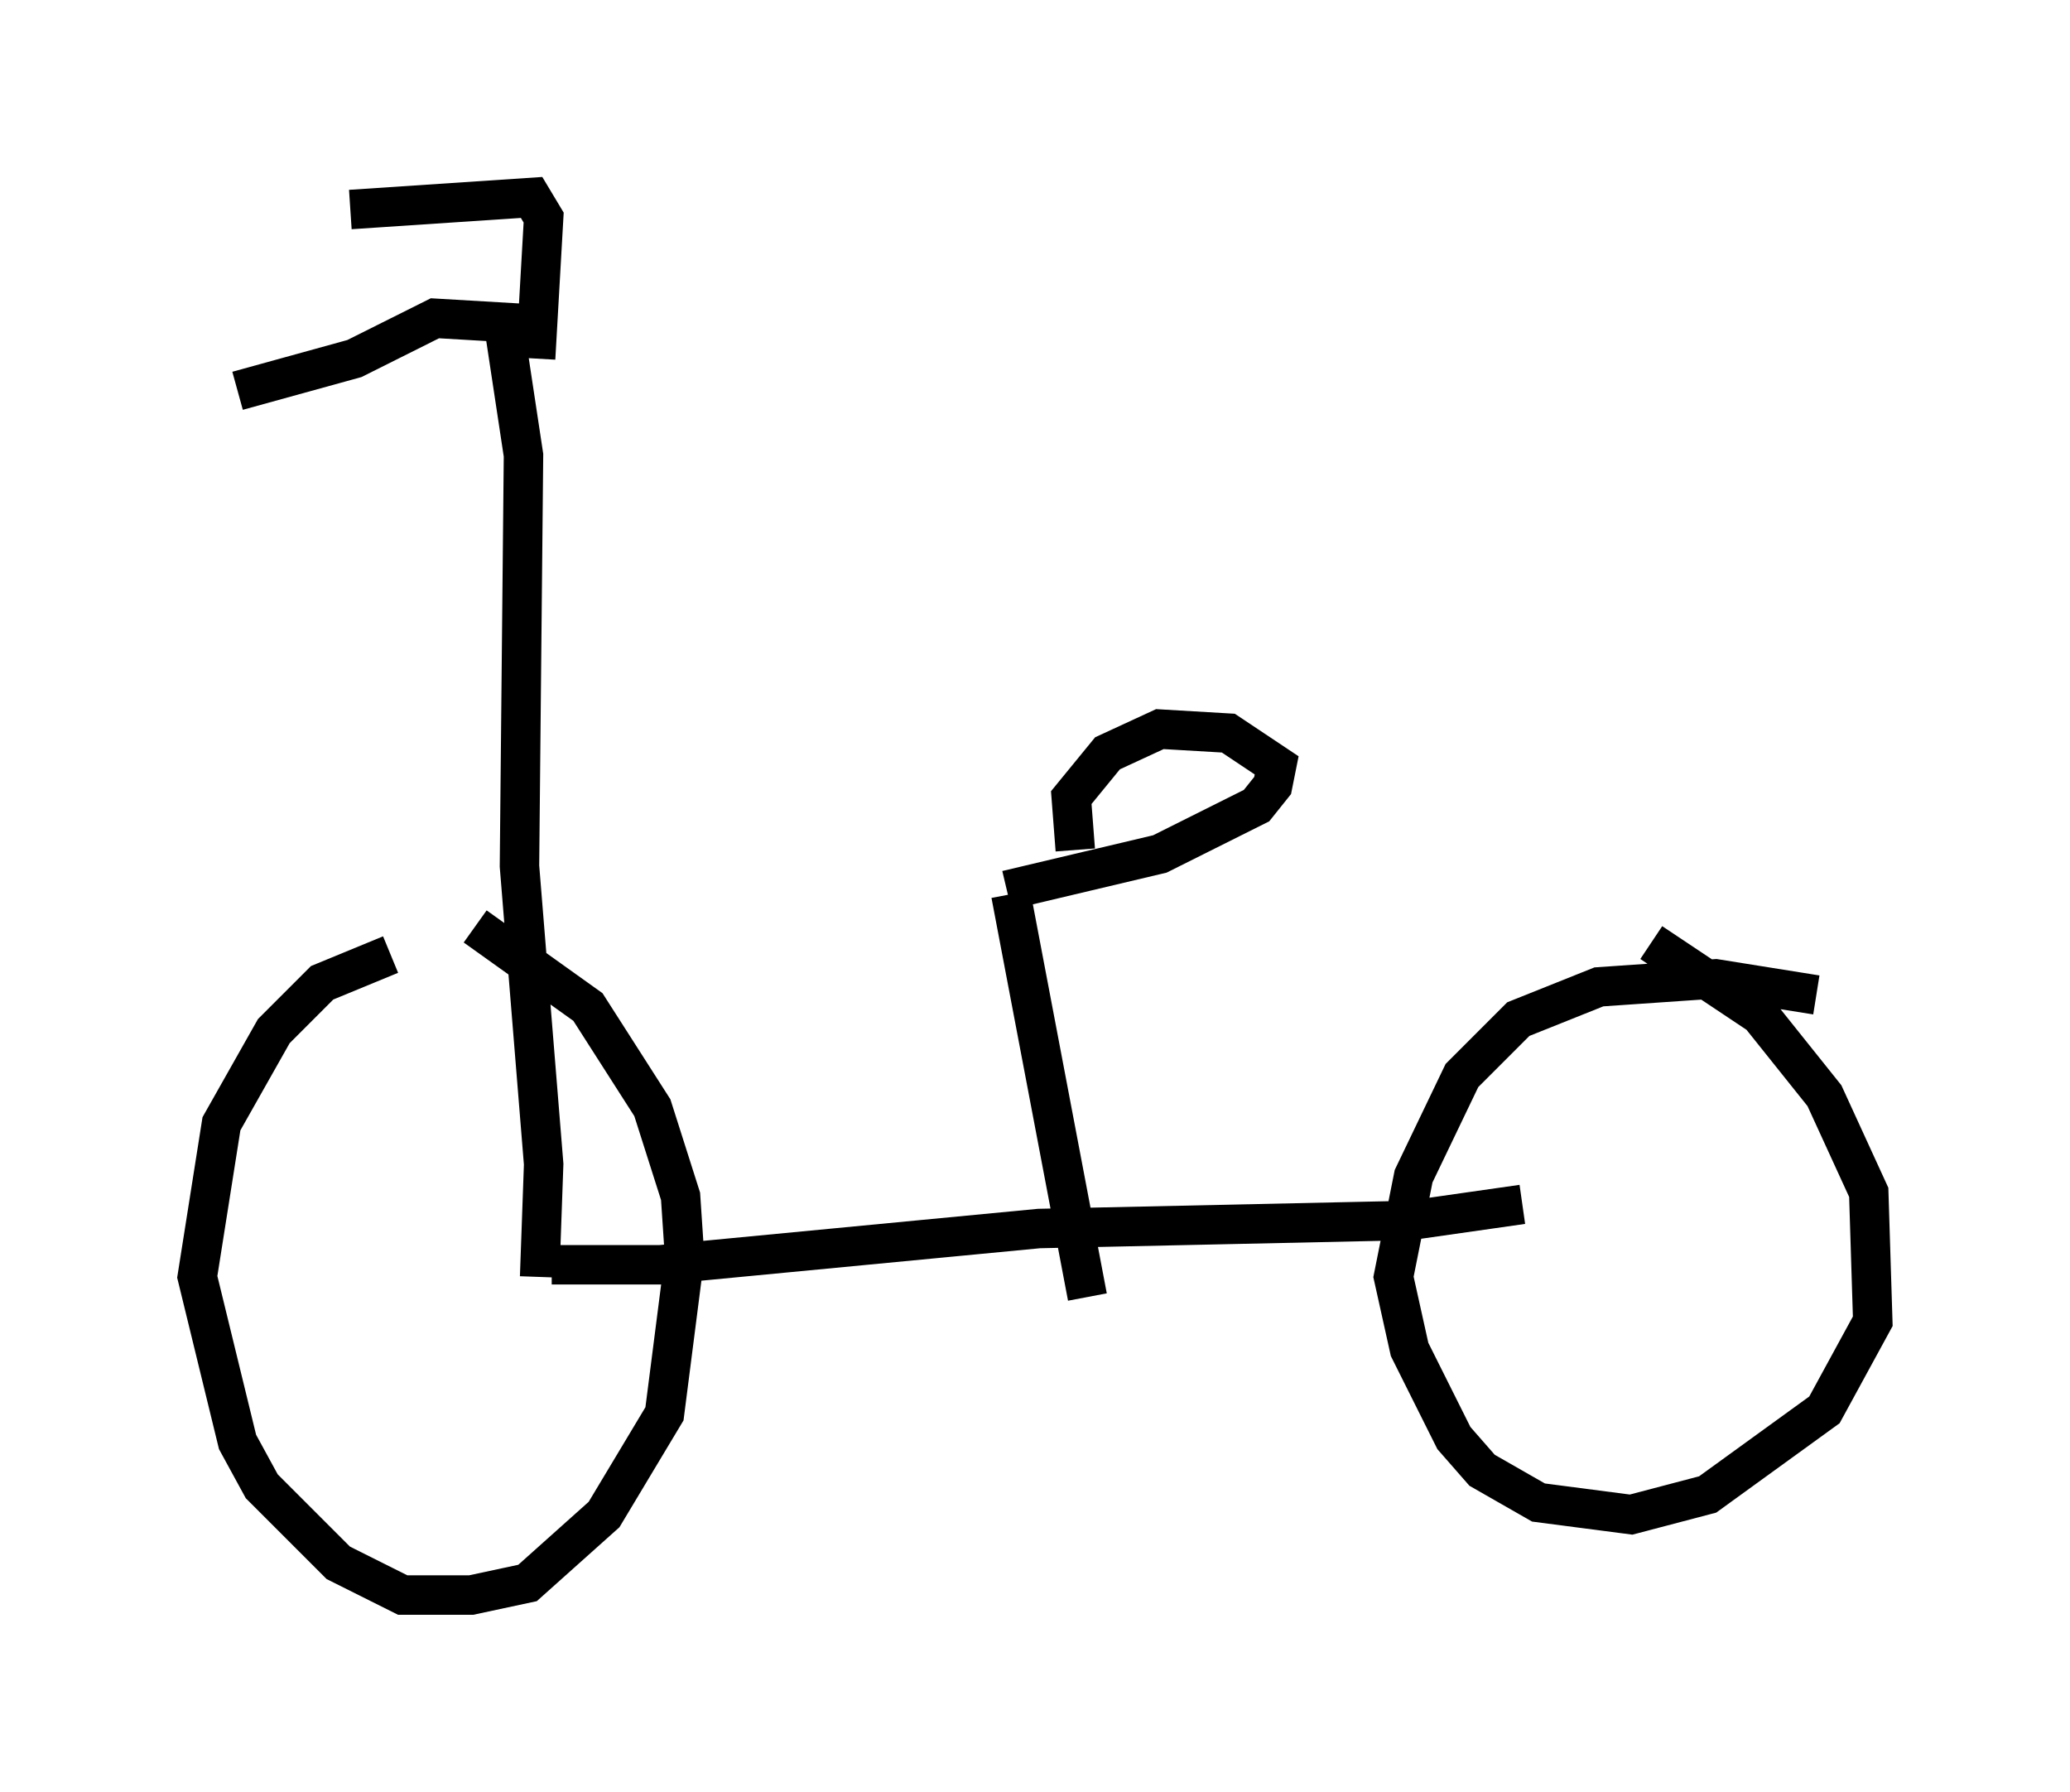 <?xml version="1.0" encoding="utf-8" ?>
<svg baseProfile="full" height="45.423" version="1.1" width="52.467" xmlns="http://www.w3.org/2000/svg" xmlns:ev="http://www.w3.org/2001/xml-events" xmlns:xlink="http://www.w3.org/1999/xlink"><defs /><rect fill="white" height="45.423" width="52.467" x="0" y="0" /><path d="M11.738, 24.702 m-1.838, -0.51 l-1.735, 0.715 -1.225, 1.225 l-1.327, 2.348 -0.613, 3.879 l1.021, 4.185 0.613, 1.123 l1.94, 1.94 1.633, 0.817 l1.735, 0.0 1.429, -0.306 l1.94, -1.735 1.531, -2.552 l0.51, -3.981 -0.102, -1.531 l-0.715, -2.246 -1.633, -2.552 l-2.858, -2.042 m1.94, 8.575 l2.756, 0.0 9.596, -0.919 l9.392, -0.204 2.858, -0.408 m7.452, -5.308 l-2.552, -0.408 -2.96, 0.204 l-2.042, 0.817 -1.429, 1.429 l-1.225, 2.552 -0.51, 2.552 l0.408, 1.838 1.123, 2.246 l0.715, 0.817 1.429, 0.817 l2.348, 0.306 1.94, -0.51 l2.96, -2.144 1.225, -2.246 l-0.102, -3.267 -1.123, -2.45 l-1.633, -2.042 -2.756, -1.838 m-14.292, 8.983 l-1.94, -10.208 m-0.102, -0.102 l3.879, -0.919 2.45, -1.225 l0.408, -0.51 0.102, -0.51 l-1.225, -0.817 -1.735, -0.102 l-1.327, 0.613 -0.919, 1.123 l0.102, 1.327 m-13.577, 10.821 l0.102, -2.858 -0.613, -7.554 l0.102, -10.413 -0.51, -3.369 l-1.735, -0.102 -2.042, 1.021 l-2.96, 0.817 m7.554, -0.817 l0.204, -3.573 -0.306, -0.51 l-4.594, 0.306 " fill="none" stroke="black" stroke-width="1" /></svg>
